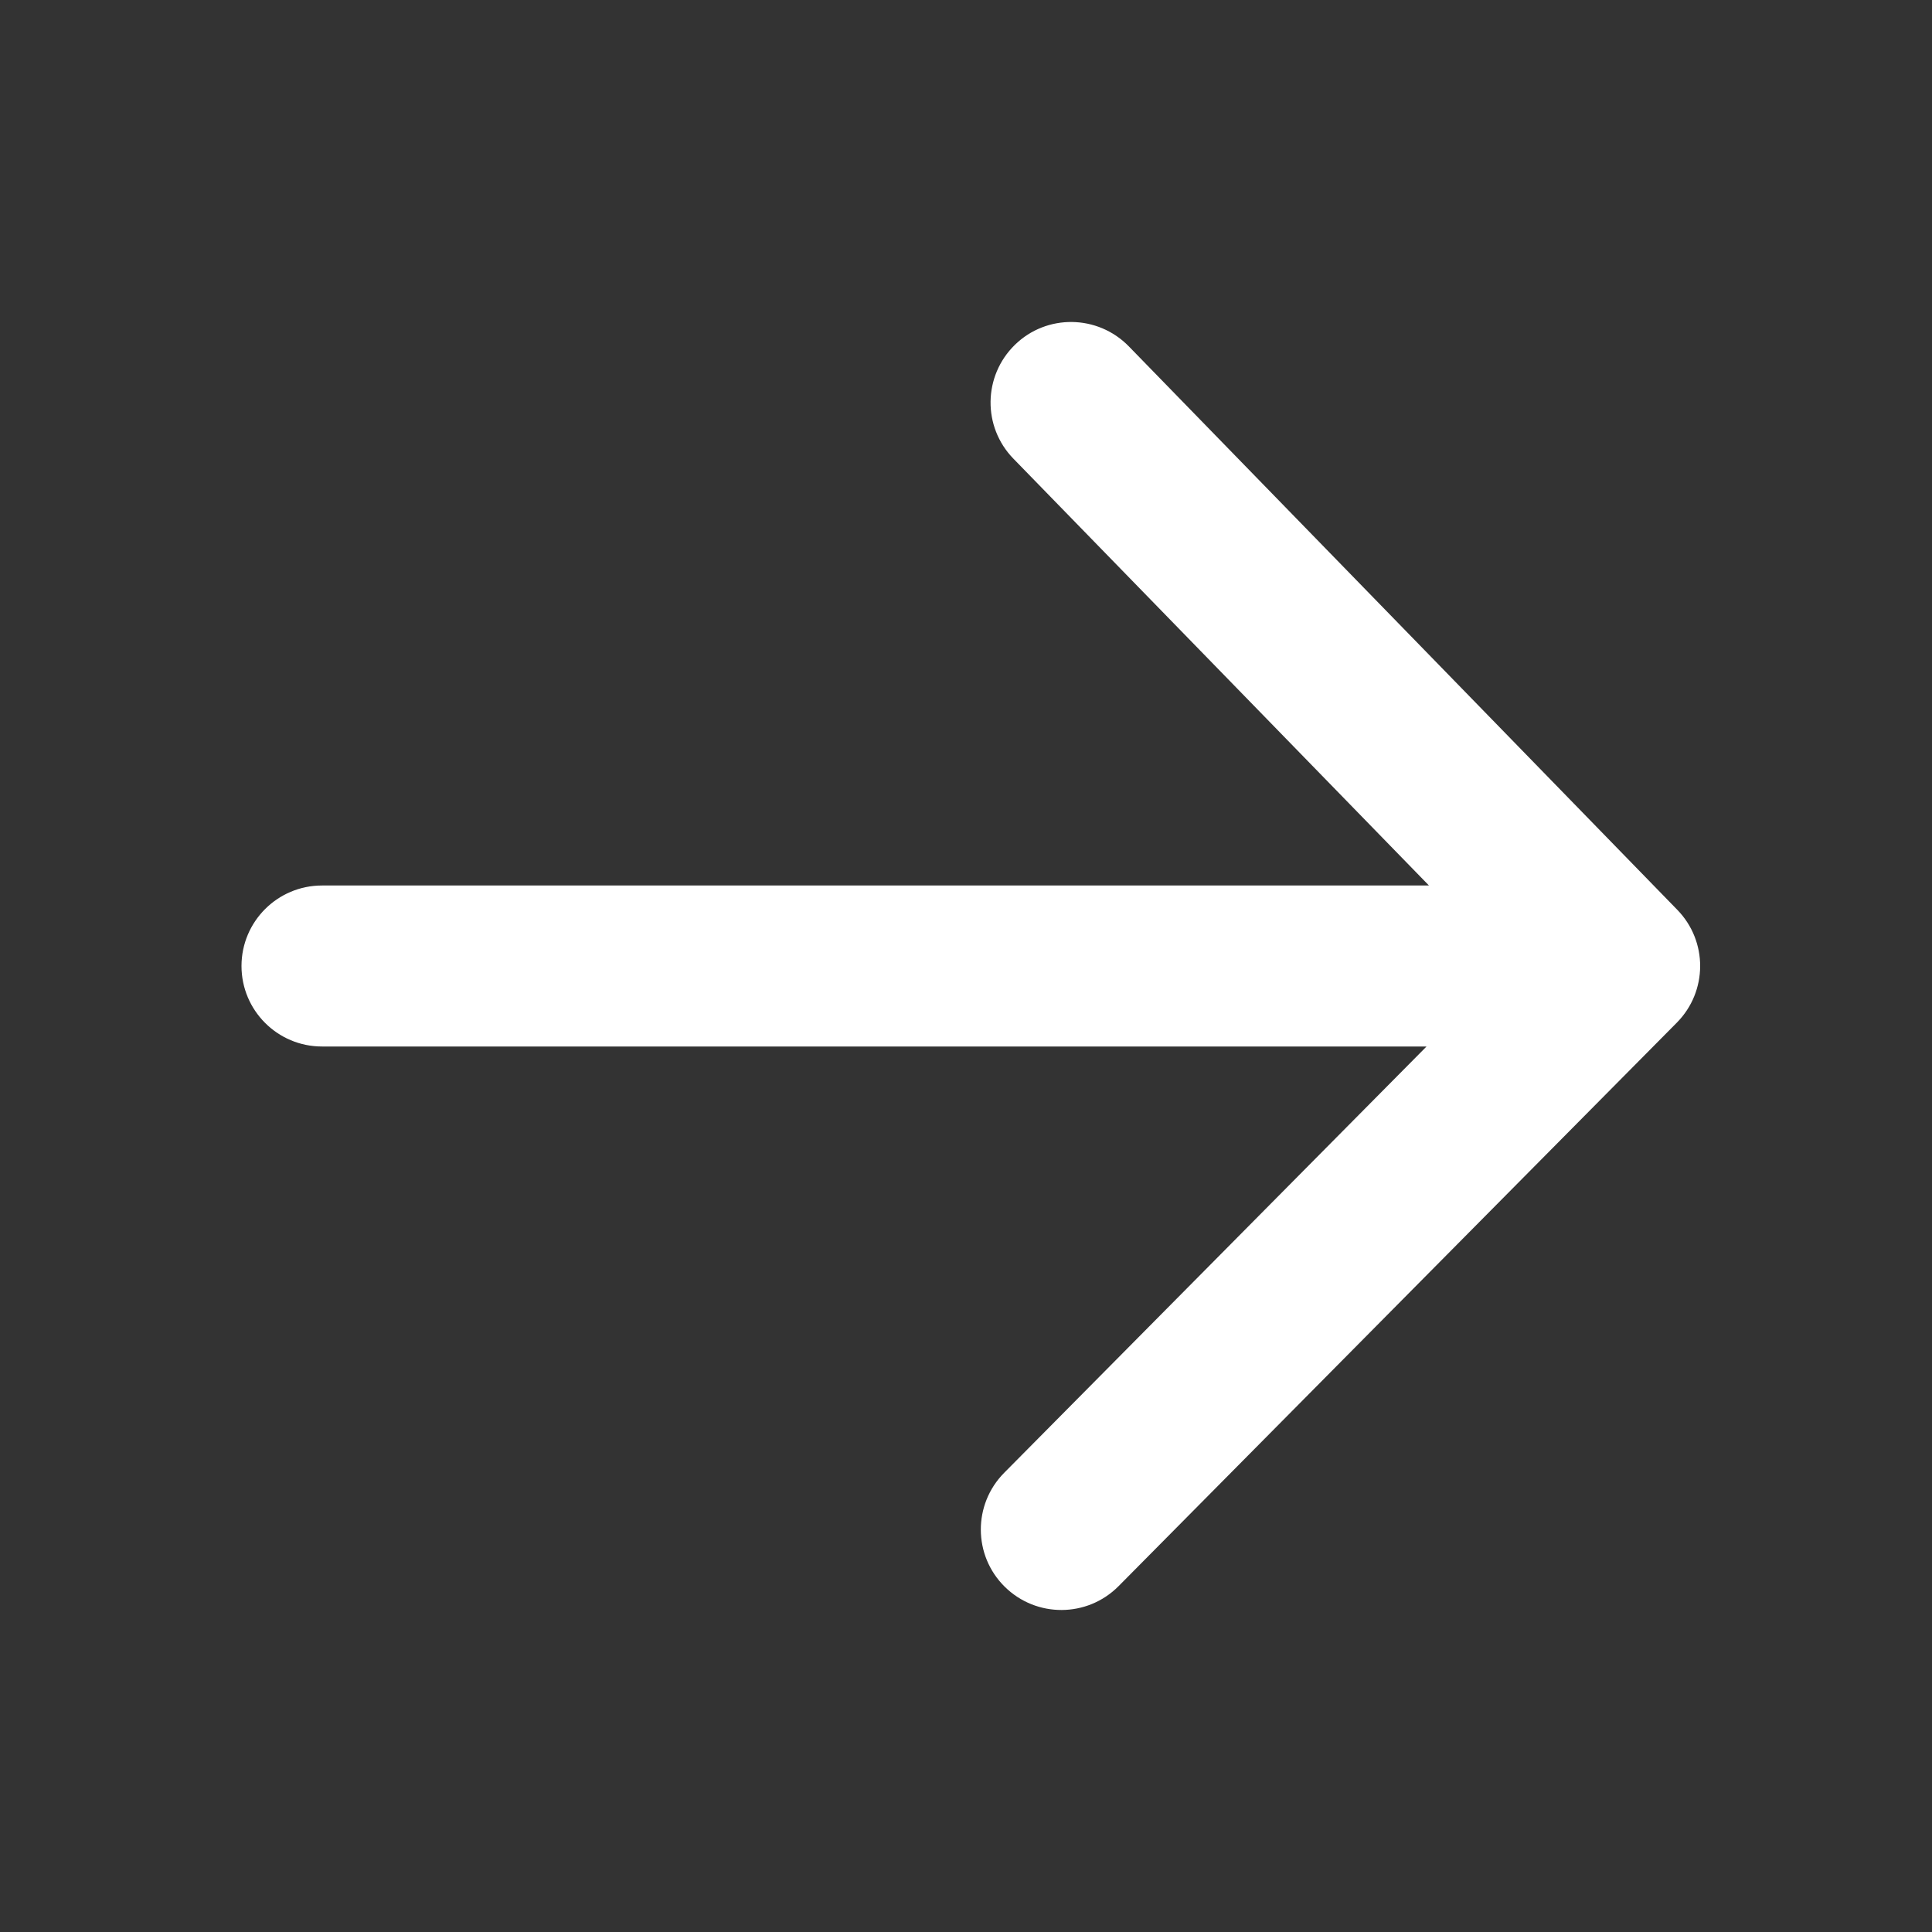 <svg width='24' height='24' viewBox='0 0 24 24' fill='none' xmlns='http://www.w3.org/2000/svg'><rect x="0" y="0" width="24" height="24" fill="#333333" stroke="none"/><path fill-rule='evenodd' clip-rule='evenodd' d='M12.608 4.283C13.003 3.898 13.636 3.907 14.022 4.302L20.836 11.302C21.217 11.693 21.214 12.316 20.83 12.704L13.895 19.704C13.506 20.096 12.873 20.099 12.48 19.71C12.088 19.322 12.085 18.689 12.474 18.296L17.721 13L4 13C3.448 13 3 12.552 3 12C3 11.448 3.448 11 4 11L17.751 11L12.589 5.698C12.203 5.302 12.212 4.669 12.608 4.283Z' fill='white'/></svg>